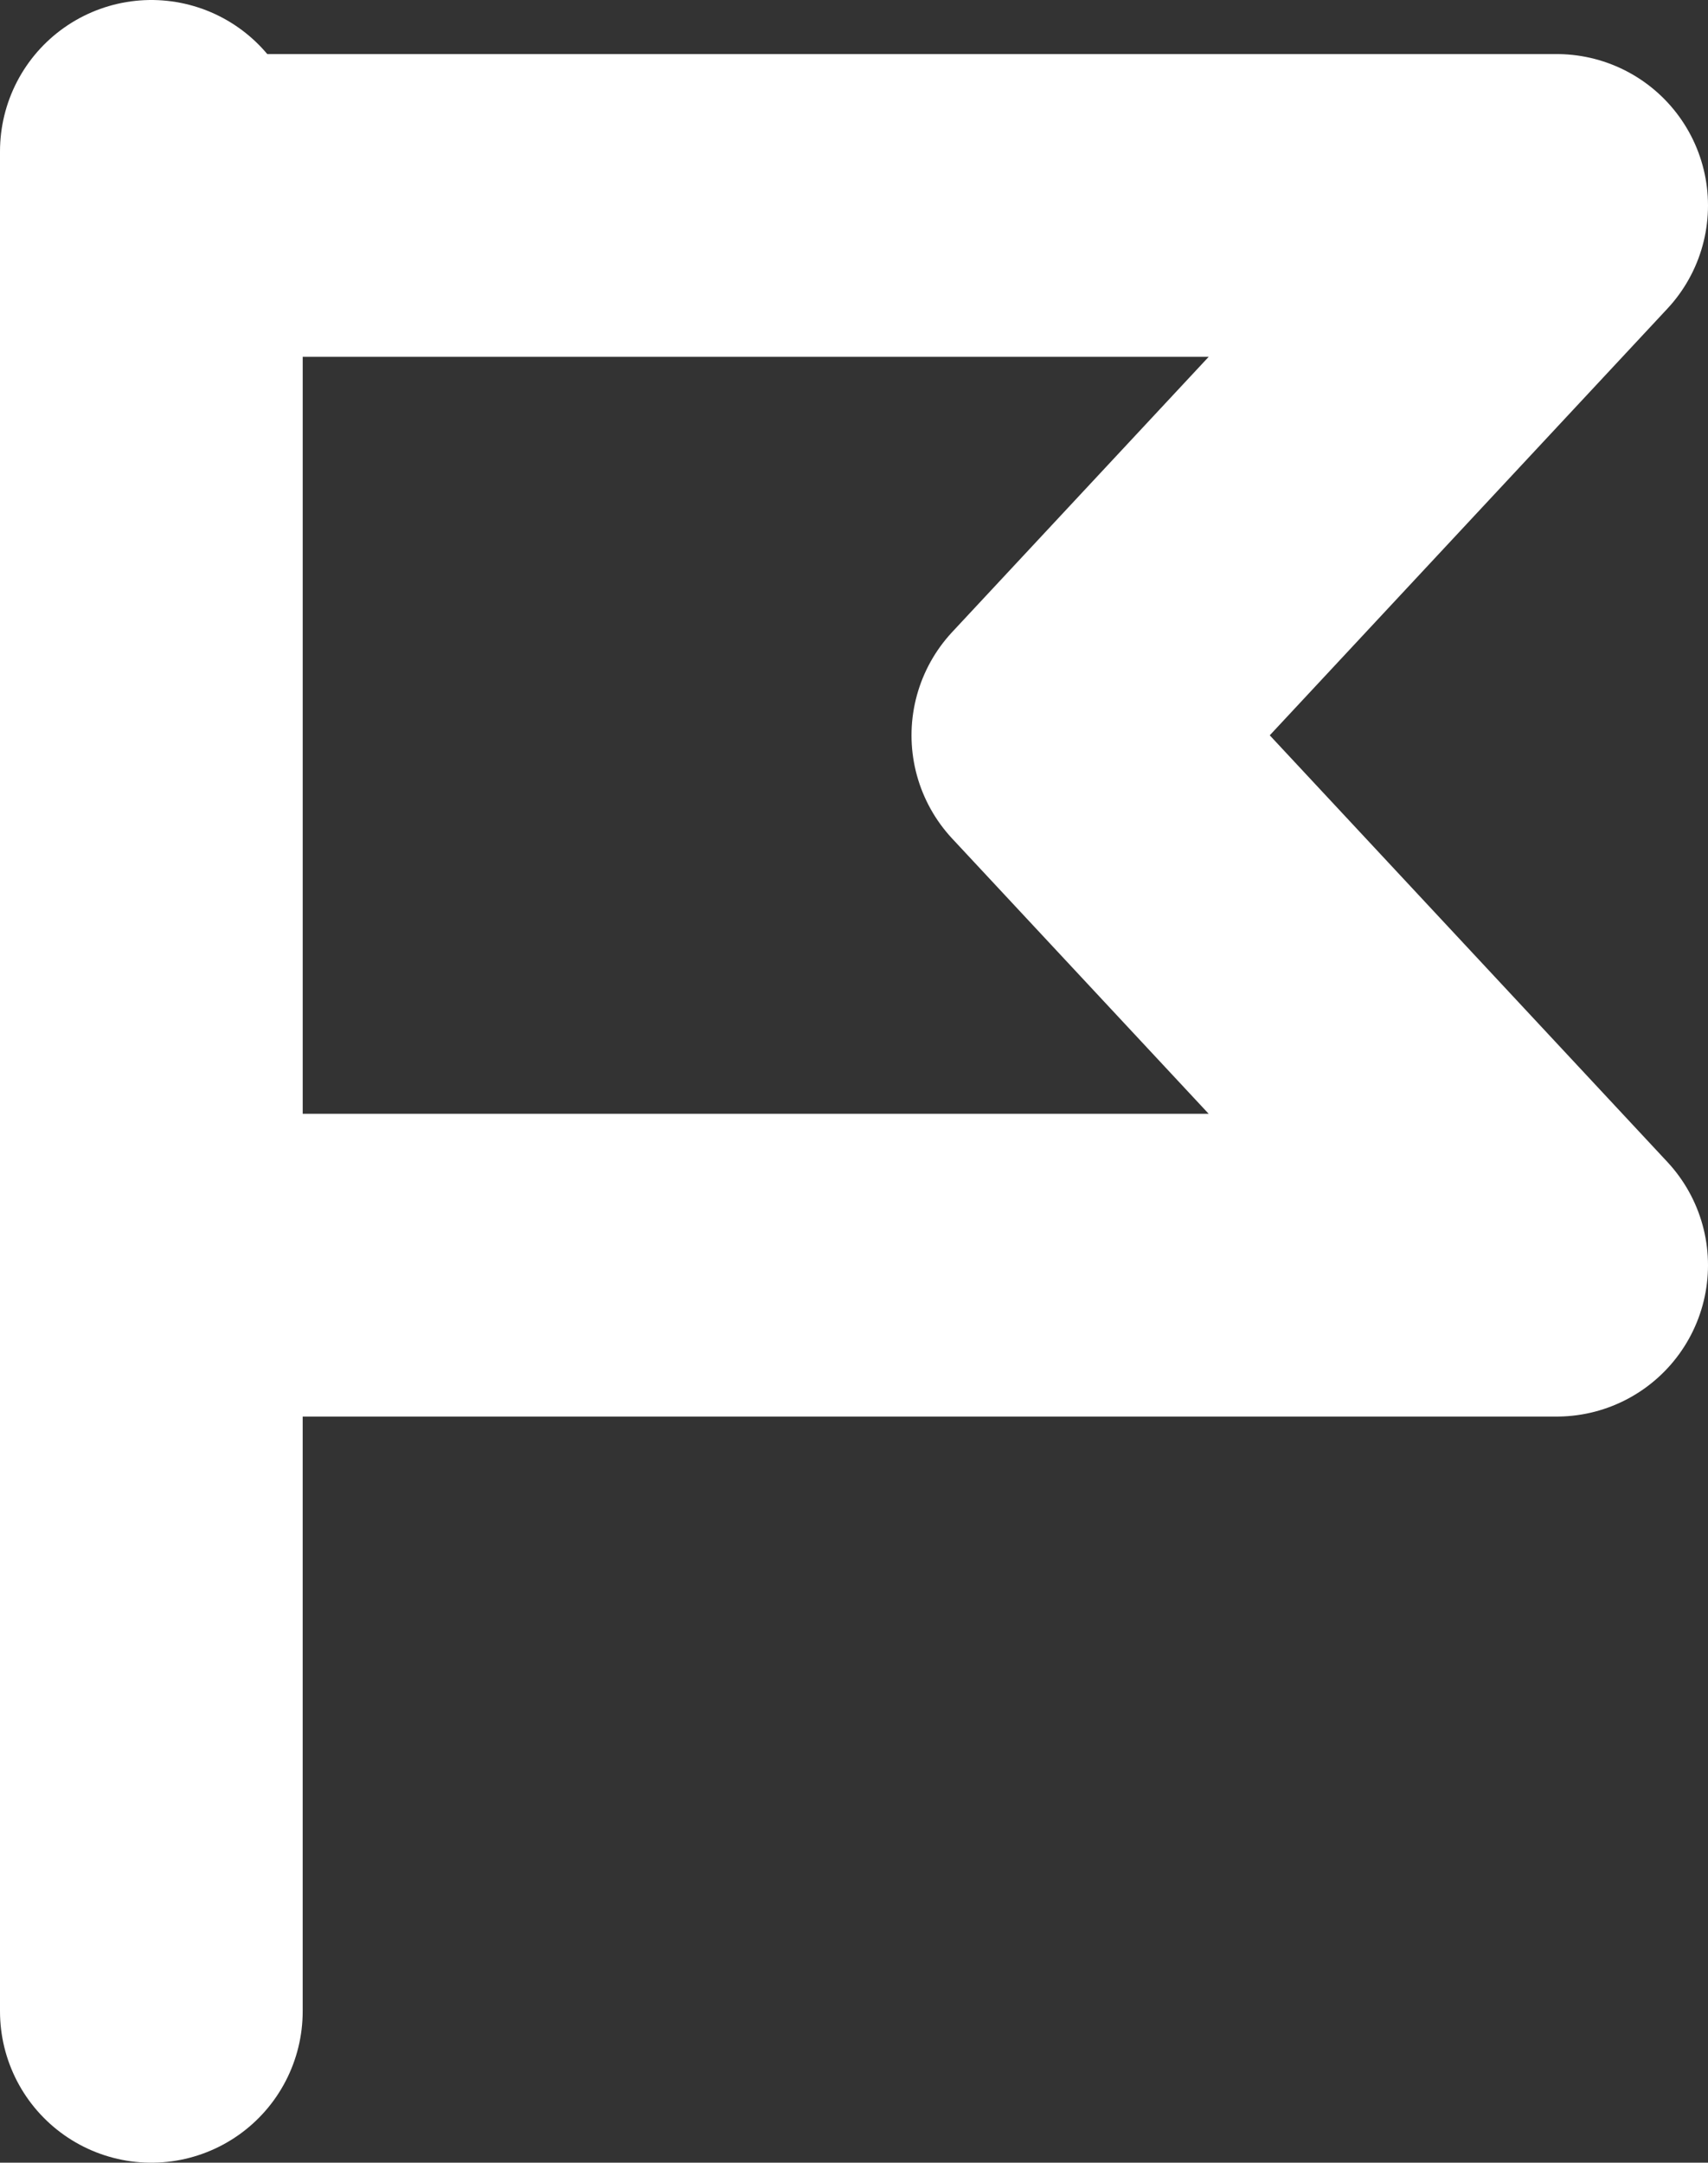 <svg xmlns="http://www.w3.org/2000/svg" viewBox="0 0 79 100"><rect x="0" y="0" width="79" height="100" fill="#333333" stroke="none"/><defs><style>.cls-1{fill:none;stroke:#fff;stroke-linecap:round;stroke-linejoin:round;stroke-width:14px;}</style></defs><g id="Layer_2" data-name="Layer 2"><g id="Menu_Flag_-_False" data-name="Menu Flag - False"><polygon class="cls-1" points="7 9.5 72 9.5 49.16 34 72 58.5 7 58.5 7 9.5"/><line class="cls-1" x1="7" y1="93" x2="7" y2="7"/></g></g></svg>